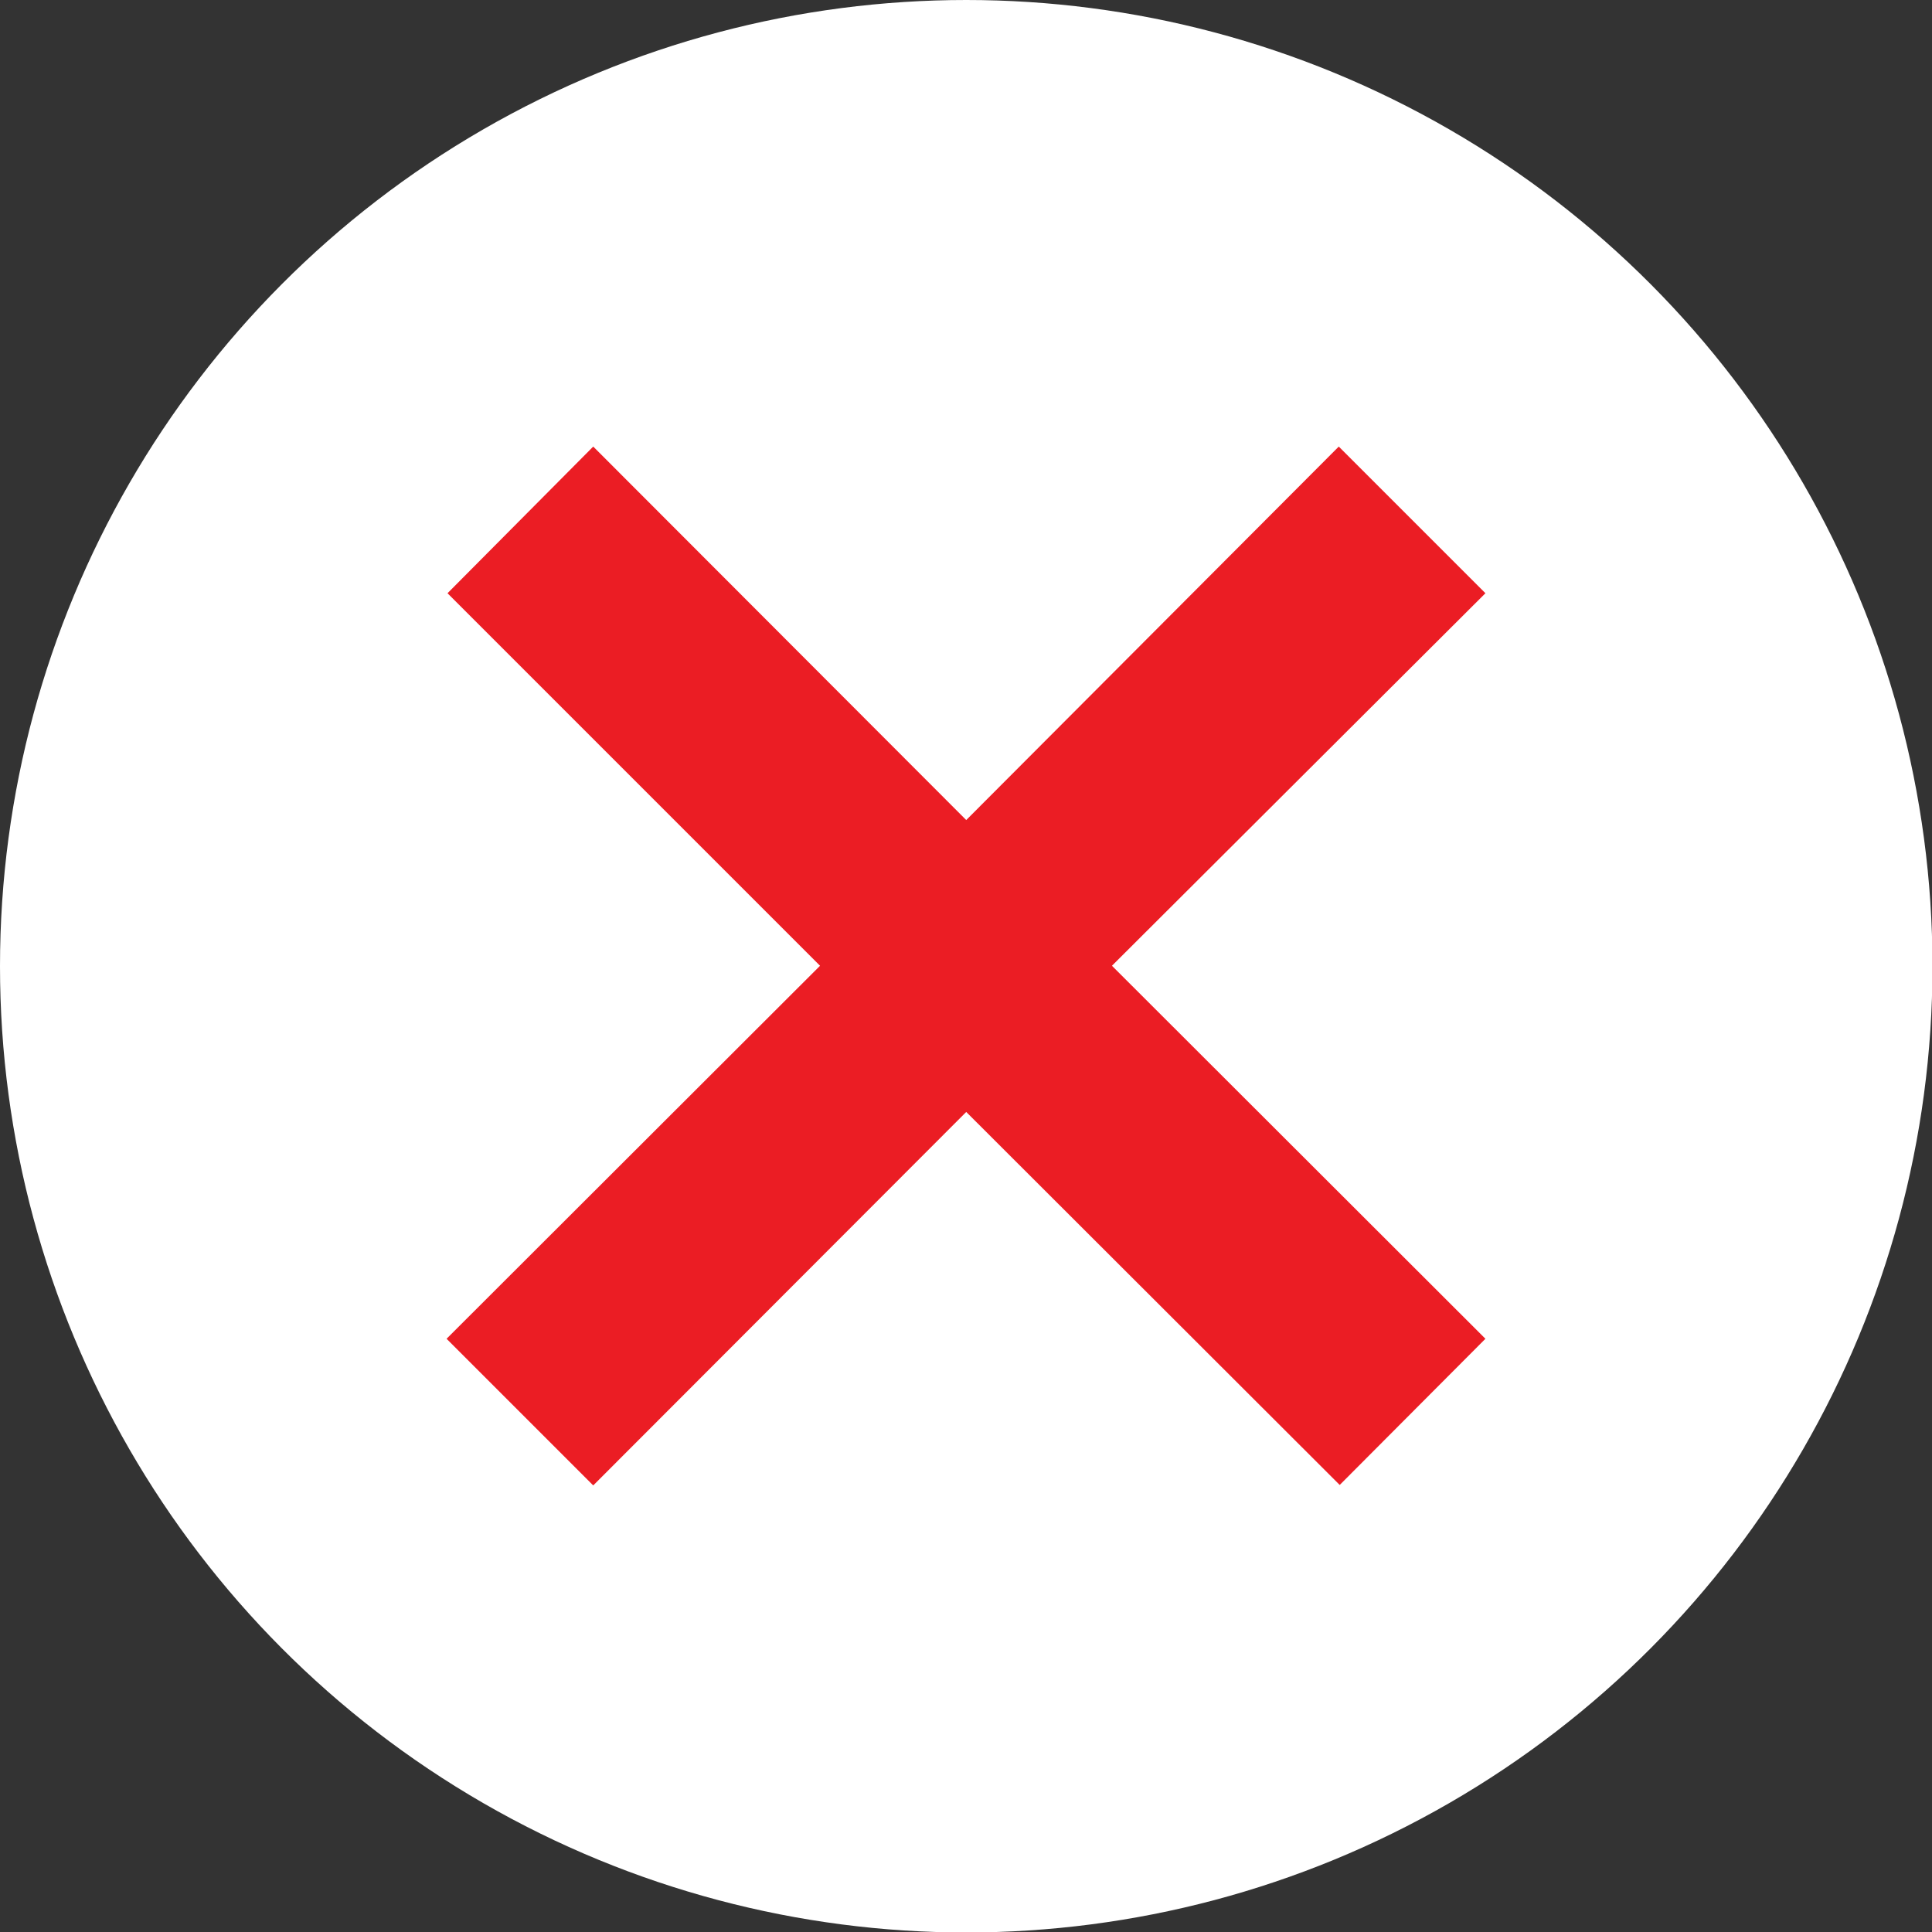 <svg id="Layer_1" data-name="Layer 1" xmlns="http://www.w3.org/2000/svg" width="40.97" height="40.97" viewBox="0 0 40.97 40.97">
  <rect x="0" y="0" width="40.97" height="40.97" fill="#333333" stroke="none"/>
  <defs>
    <style>
      .cls-1 {
        fill: #fff;
      }

      .cls-2 {
        fill: #eb1d24;
      }
    </style>
  </defs>
  <title>white_cross</title>
  <g>
    <circle class="cls-1" cx="20.49" cy="20.49" r="20.49"/>
    <polygon class="cls-2" points="31.5 28.39 23.58 20.48 31.5 12.58 28.39 9.47 20.49 17.39 12.58 9.47 9.49 12.58 17.39 20.48 9.47 28.39 12.58 31.5 20.49 23.58 28.41 31.49 31.5 28.39"/>
  </g>
</svg>

